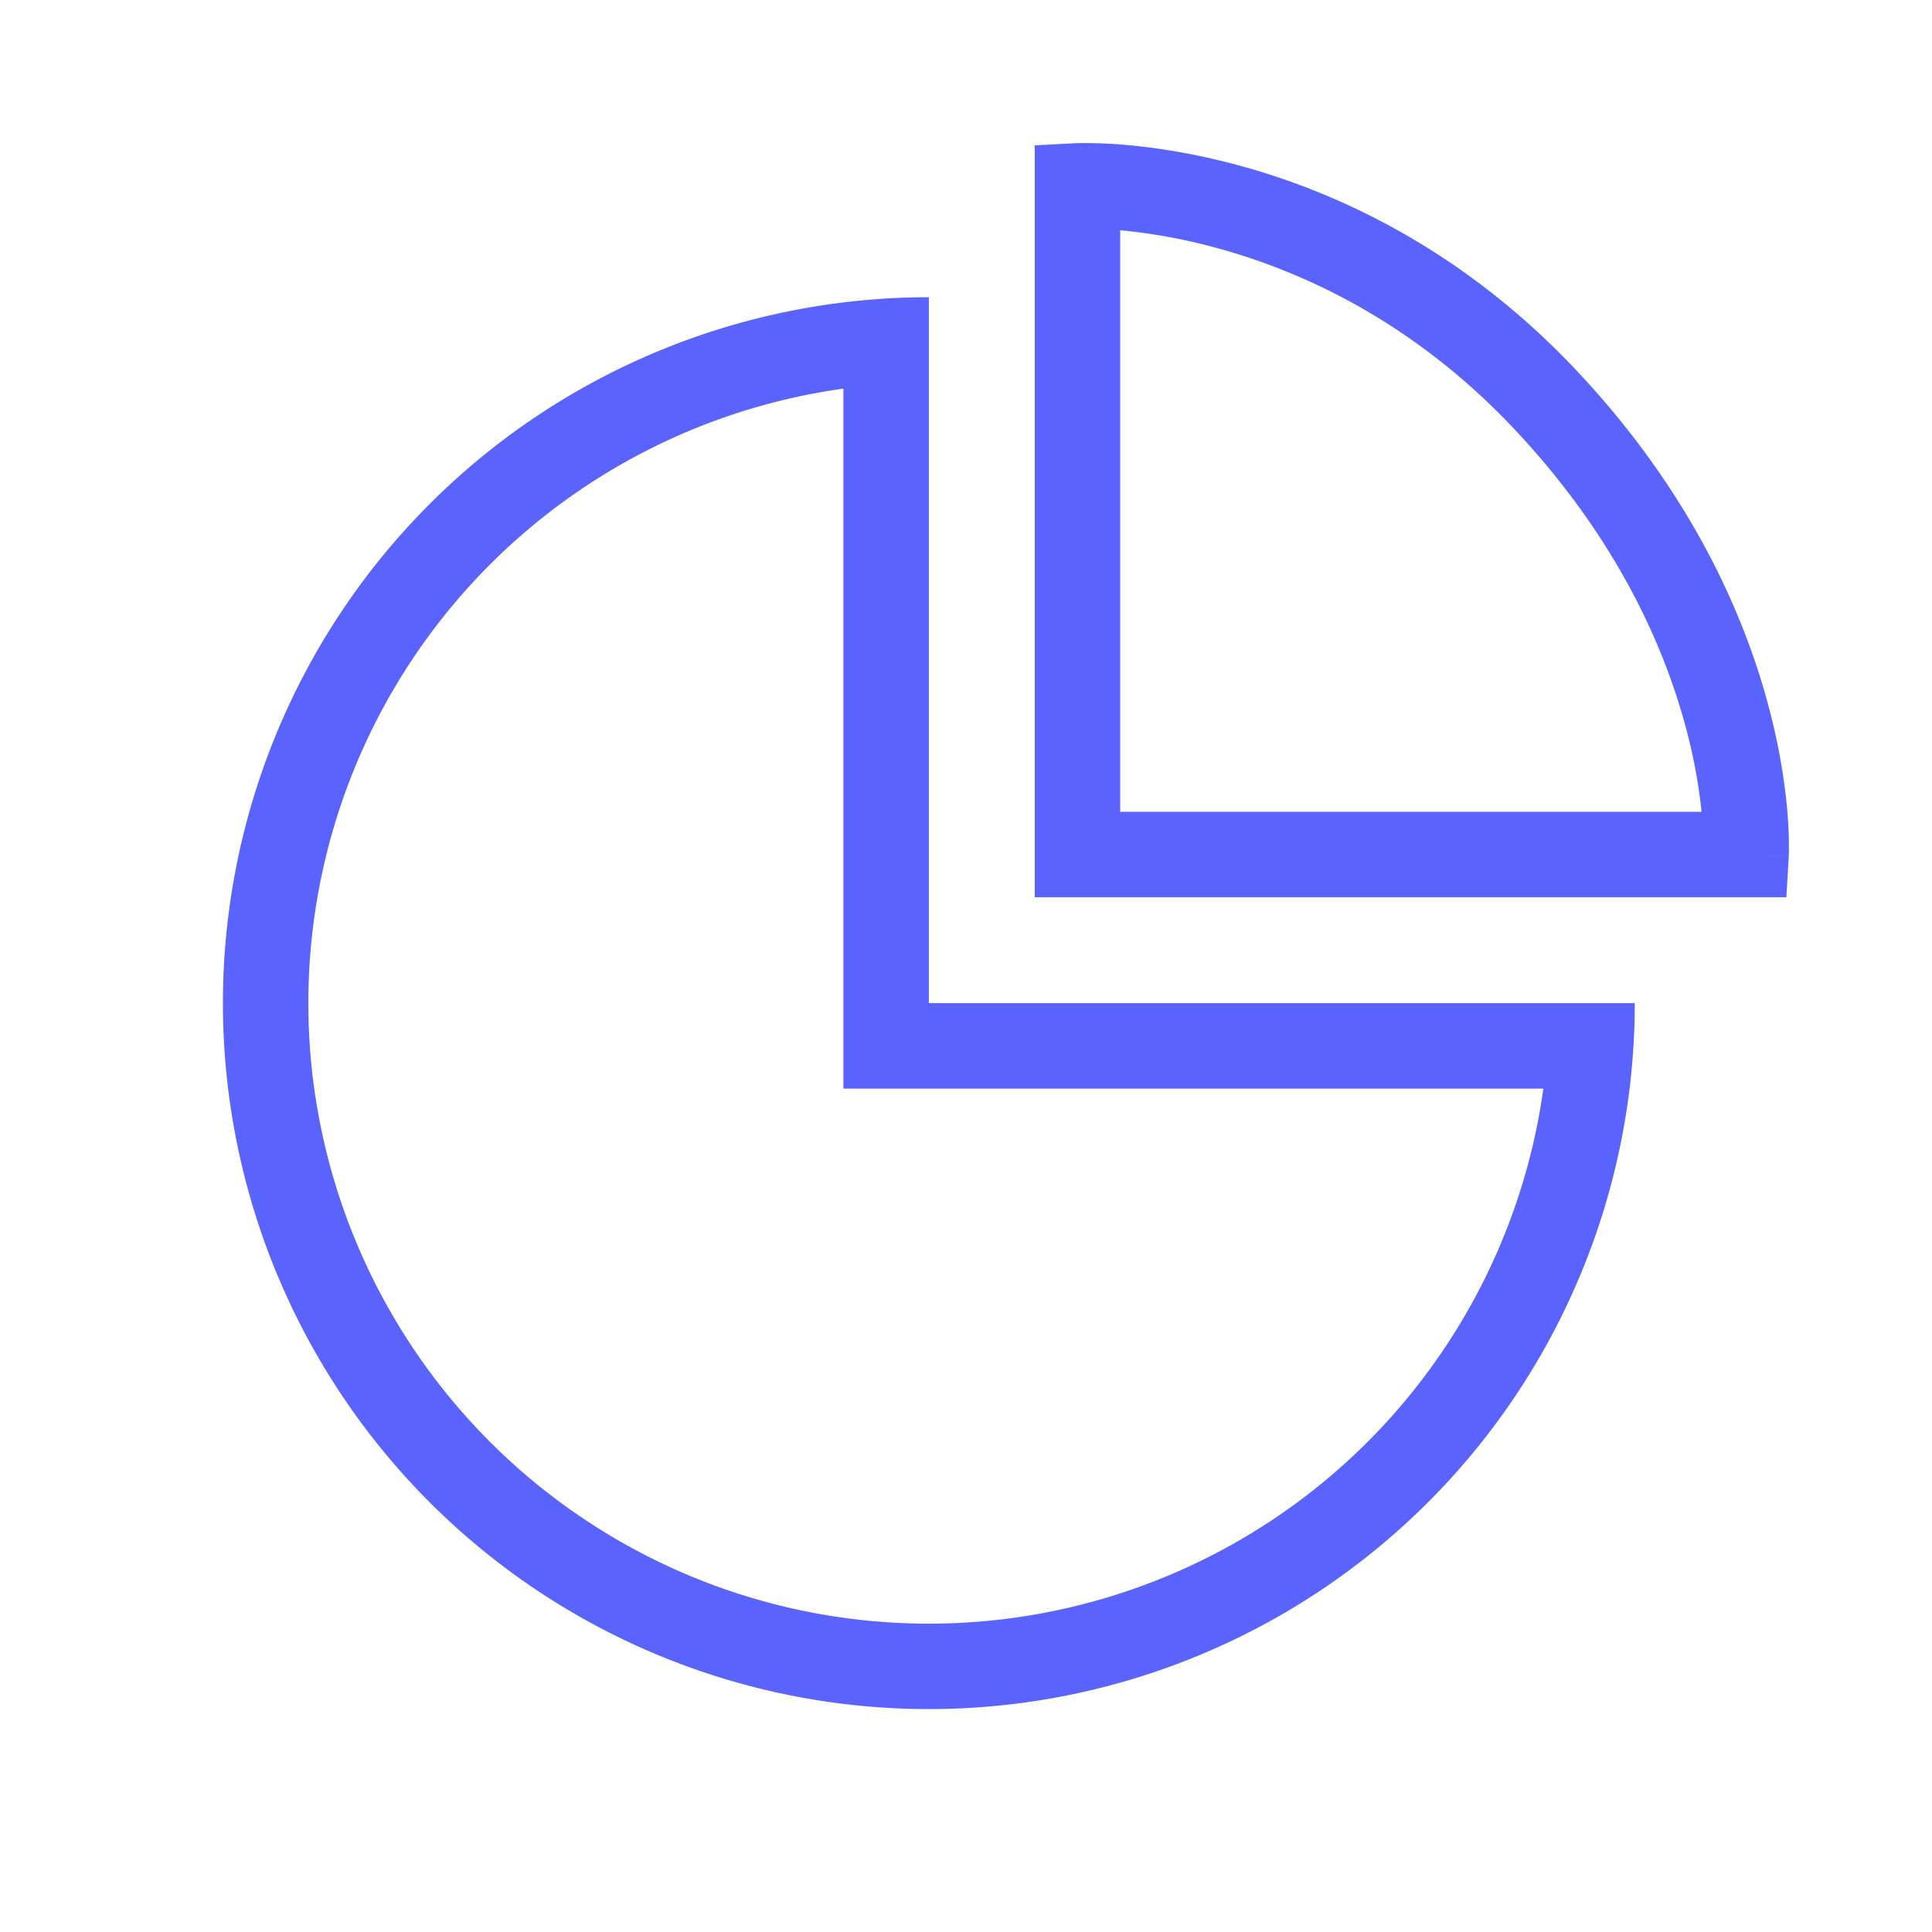 <svg width="52" height="52" viewBox="0 0 52 52" fill="none" xmlns="http://www.w3.org/2000/svg"><path fill-rule="evenodd" clip-rule="evenodd" d="M25 27V8a19 19 0 1 0 19 19H25zm16.54 2.3H22.7V10.46A16.7 16.7 0 1 0 41.54 29.3z" fill="#5B63FF"/><path fill-rule="evenodd" clip-rule="evenodd" d="M33.447 4.48c2.59.72 5.938 2.254 8.987 5.494 3.024 3.214 4.458 6.446 5.13 8.897.337 1.224.482 2.25.544 2.98a11.456 11.456 0 0 1 .04 1.109l-.003.071v.023l-.001.008v.004L46.996 23l1.148.067-.064 1.083H27.85V3.912l1.09-.057.06 1.149-.06-1.149h.014l.024-.001.076-.003a12.82 12.82 0 0 1 1.203.046c.79.067 1.897.224 3.19.584zM30.15 6.198V21.85h15.648a14.51 14.51 0 0 0-.451-2.37c-.587-2.138-1.853-5.024-4.588-7.93-2.708-2.877-5.66-4.223-7.928-4.853a15.314 15.314 0 0 0-2.681-.5z" fill="#5B63FF"/></svg>